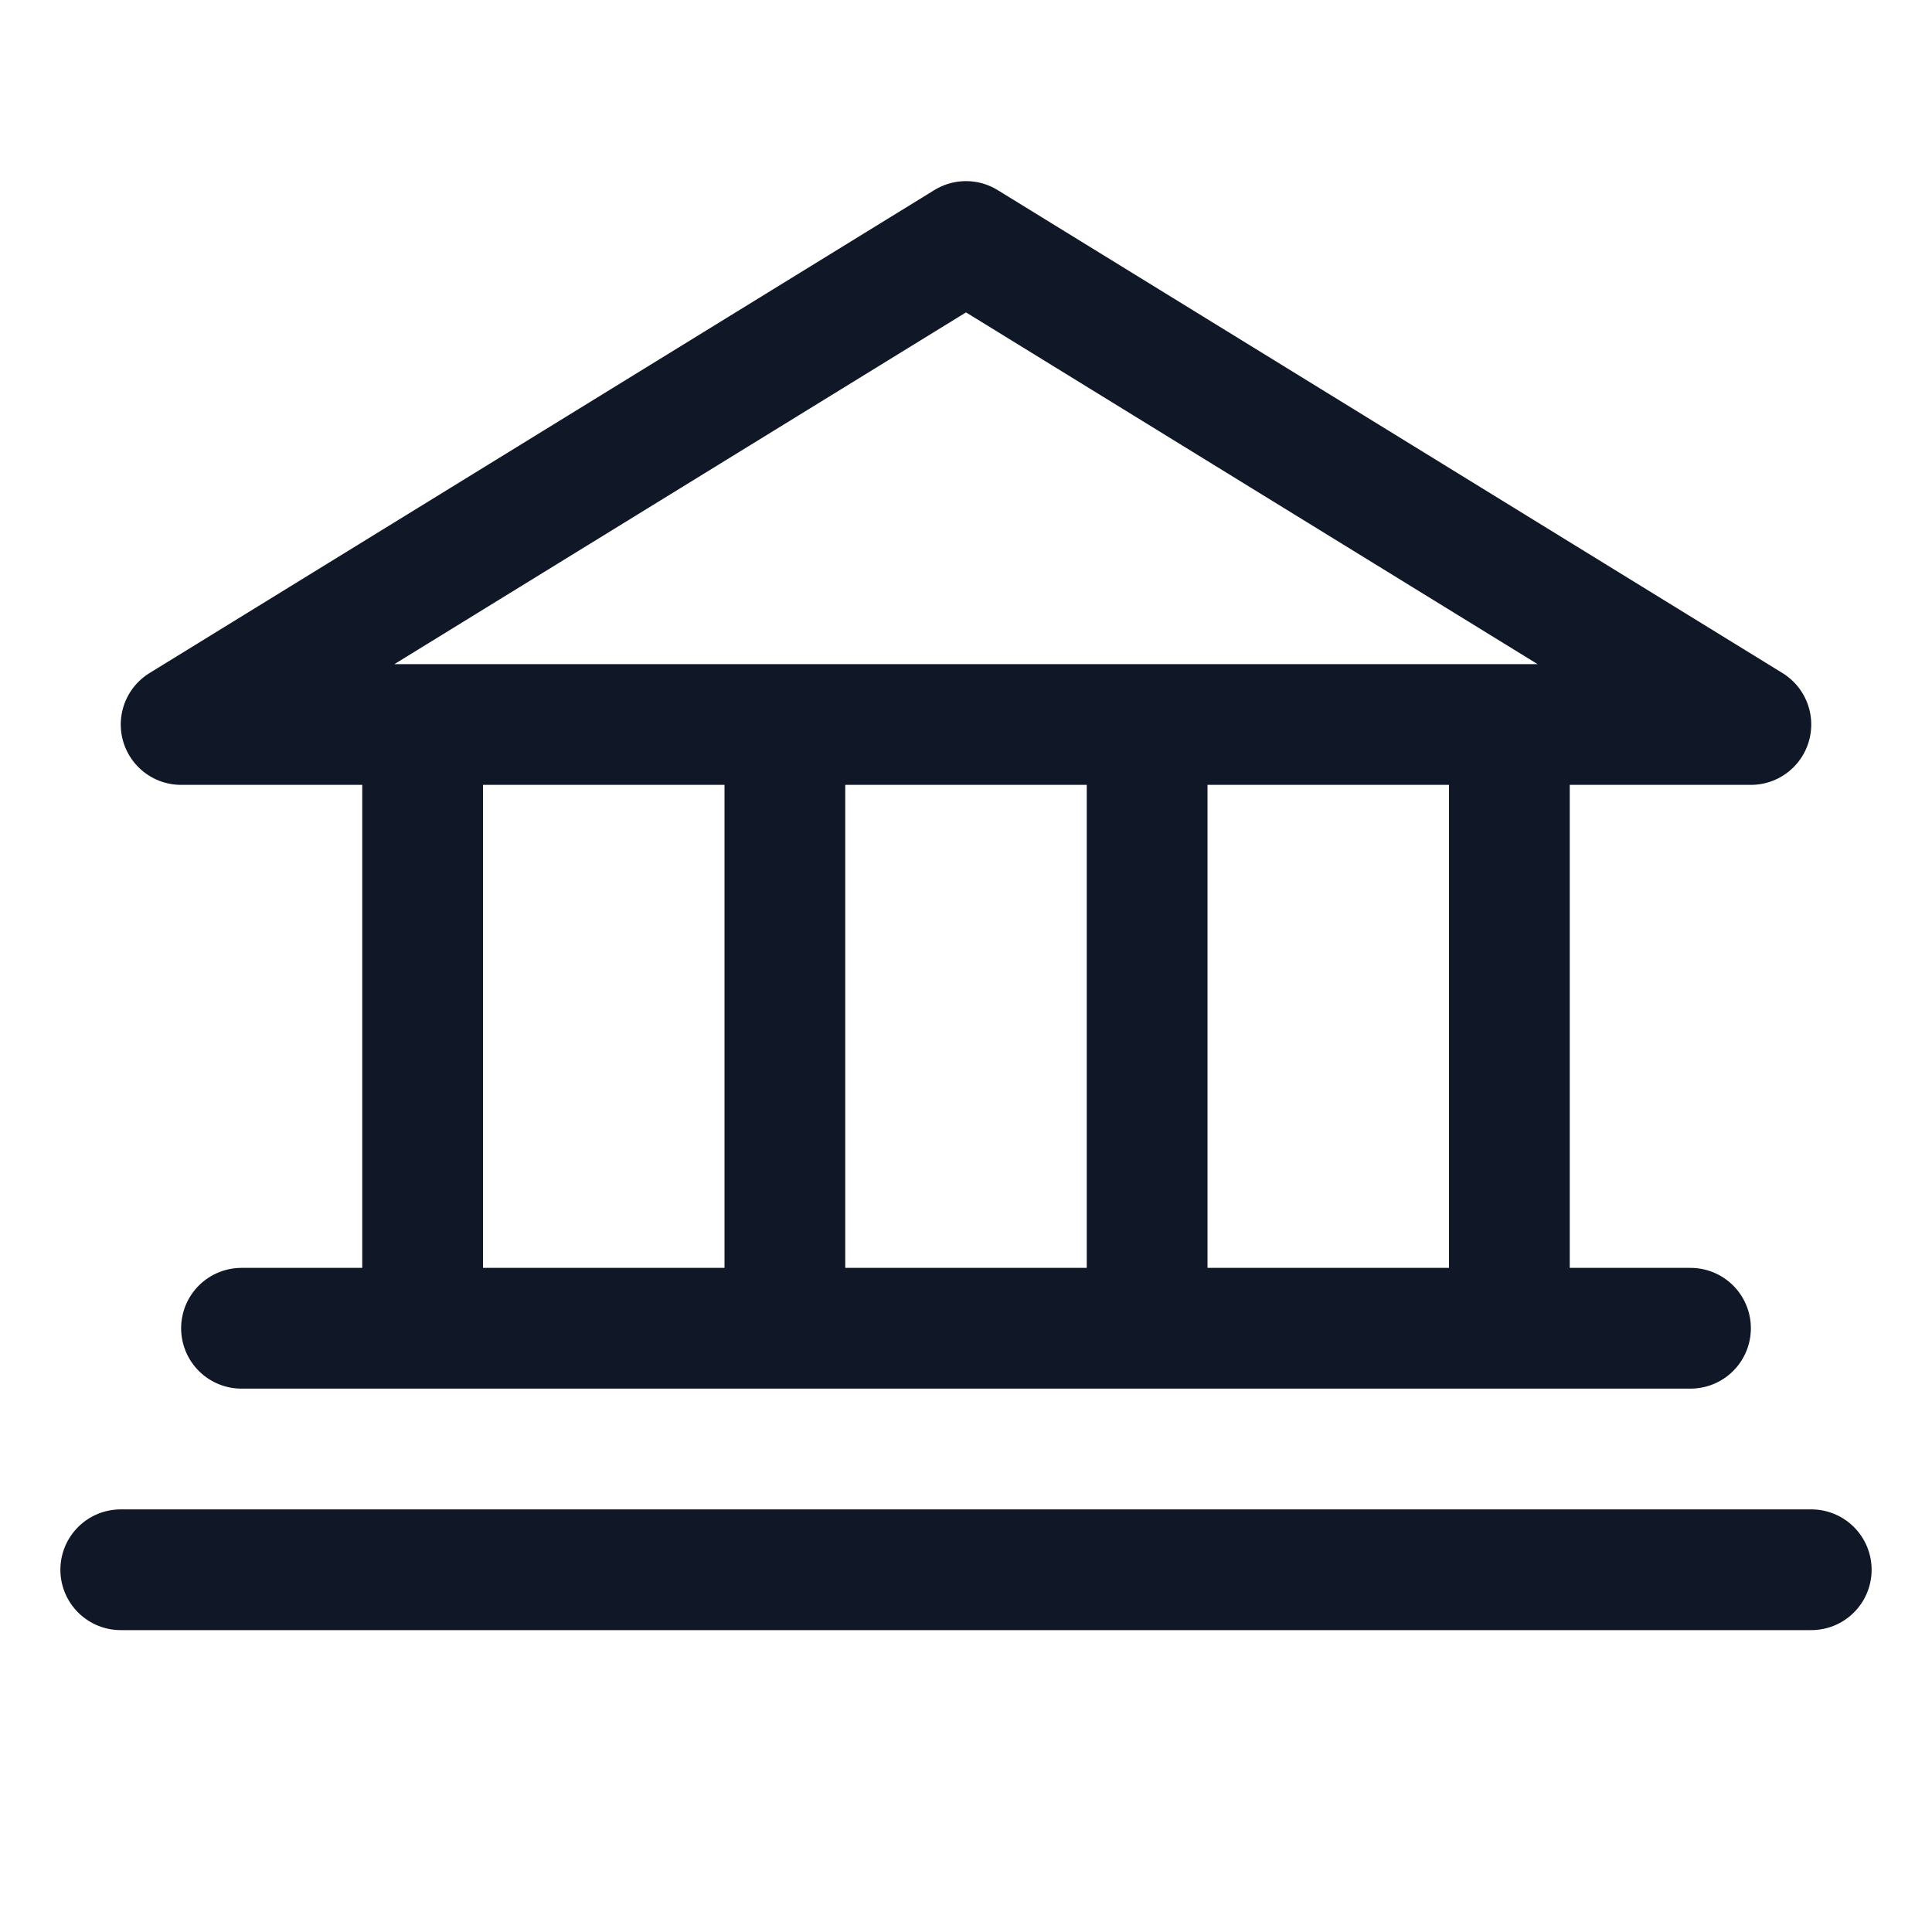 <svg xmlns="http://www.w3.org/2000/svg" fill="none" stroke="currentColor" aria-hidden="true" viewBox="0 0 32 32"><g stroke="#101828" stroke-linecap="round" stroke-linejoin="round" stroke-width="2" clip-path="url(#a)"><path d="M3 12h26L16 4 3 12Zm4 0v10m6-10v10m6-10v10m6-10v10M4 22h24M2 26h28"/></g><defs><clipPath id="a"><rect width="32" height="32" fill="#fff" rx="5"/></clipPath></defs></svg>